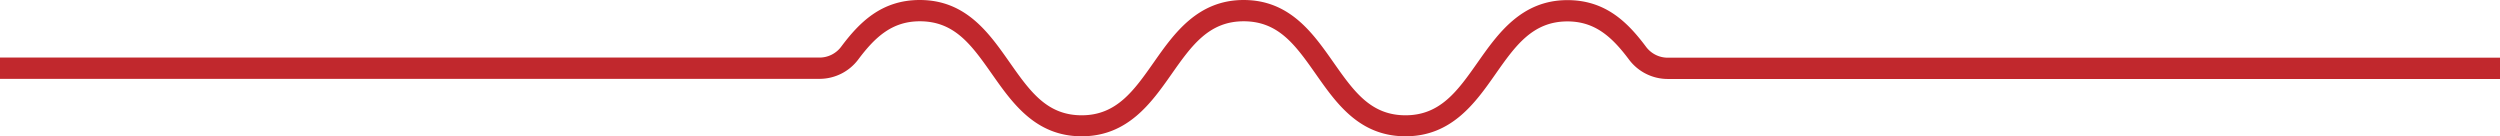 <svg id="Layer_1" data-name="Layer 1" xmlns="http://www.w3.org/2000/svg" viewBox="0 0 595.45 32.5"><defs><style>.cls-1{fill:#c1282d;}</style></defs><path class="cls-1" d="M334.68,36c-11,0-16.48-7.86-21.35-14.79S304.44,8.61,296.12,8.61s-12.44,5.85-17.21,12.64S268.51,36,257.55,36s-16.48-7.86-21.35-14.79S227.31,8.61,219,8.61c-6.53,0-10.59,3.64-14.68,9.11a11.54,11.54,0,0,1-9.19,4.6H-.09V17.25H195.12a6.43,6.43,0,0,0,5.13-2.57c4.33-5.79,9.6-11.14,18.74-11.14,11,0,16.48,7.86,21.35,14.79S249.23,31,257.55,31,270,25.11,274.76,18.33s10.4-14.79,21.36-14.79,16.48,7.86,21.35,14.79S326.36,31,334.68,31s12.44-5.86,17.21-12.64,10.4-14.79,21.35-14.79c9.14,0,14.41,5.35,18.74,11.14a6.43,6.43,0,0,0,5.13,2.57H595.36v5.07H397.11a11.54,11.54,0,0,1-9.19-4.6c-4.09-5.47-8.15-9.11-14.68-9.11-8.32,0-12.44,5.85-17.2,12.64S345.64,36,334.68,36Z" transform="translate(0.09 -3.54)"/></svg>